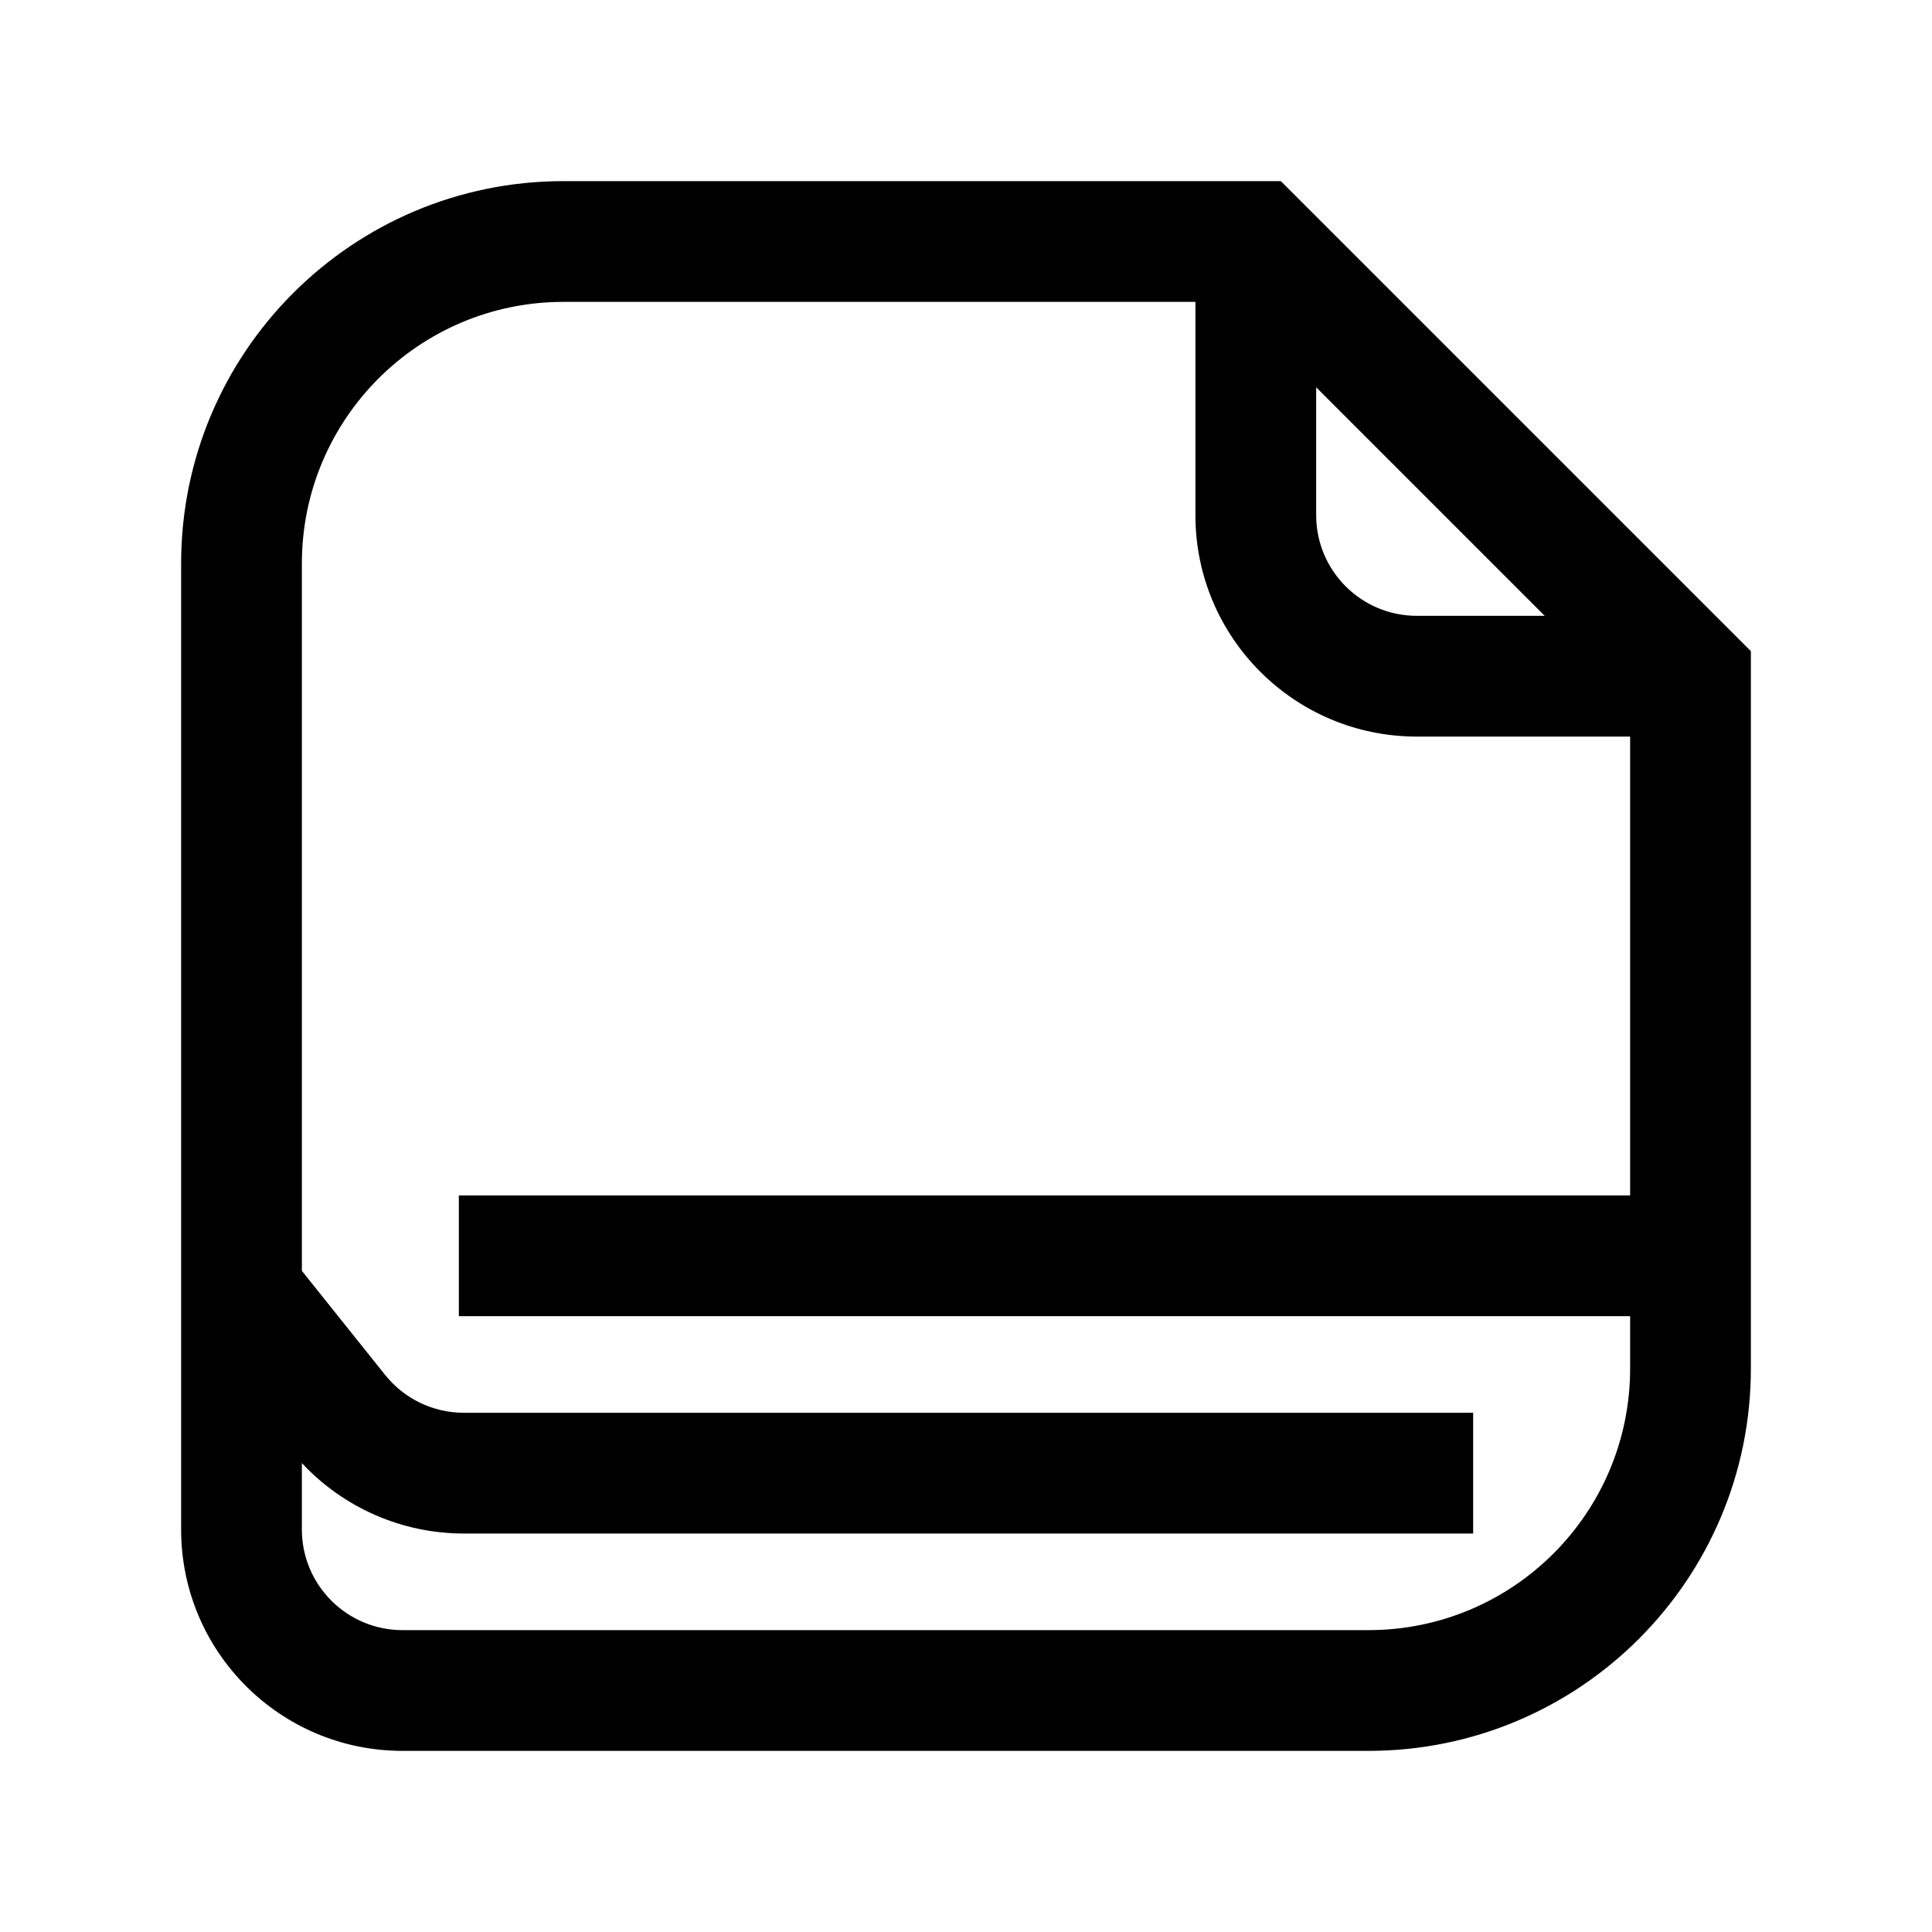 <svg width="24" height="24" viewBox="0 0 24 24" fill="none" xmlns="http://www.w3.org/2000/svg">
<path fill-rule="evenodd" clip-rule="evenodd" d="M7 3.75C5.205 3.75 3.75 5.205 3.75 7V15.787L4.785 17.081C5.022 17.377 5.382 17.55 5.761 17.55H18.3V19.05H5.761C4.996 19.05 4.268 18.731 3.75 18.175V19C3.75 19.69 4.31 20.25 5 20.25H17C18.795 20.25 20.25 18.795 20.25 17V16.35H5.7V14.85H20.25V9.15H17.6C16.081 9.15 14.85 7.919 14.85 6.4V3.75H7ZM16.35 4.811L19.189 7.65H17.6C16.91 7.65 16.35 7.09 16.35 6.4V4.811ZM2.25 7C2.25 4.377 4.377 2.25 7 2.25H15.911L21.75 8.089V17C21.75 19.623 19.623 21.75 17 21.75H5C3.481 21.75 2.25 20.519 2.25 19V7Z" fill="black"/>
</svg>

